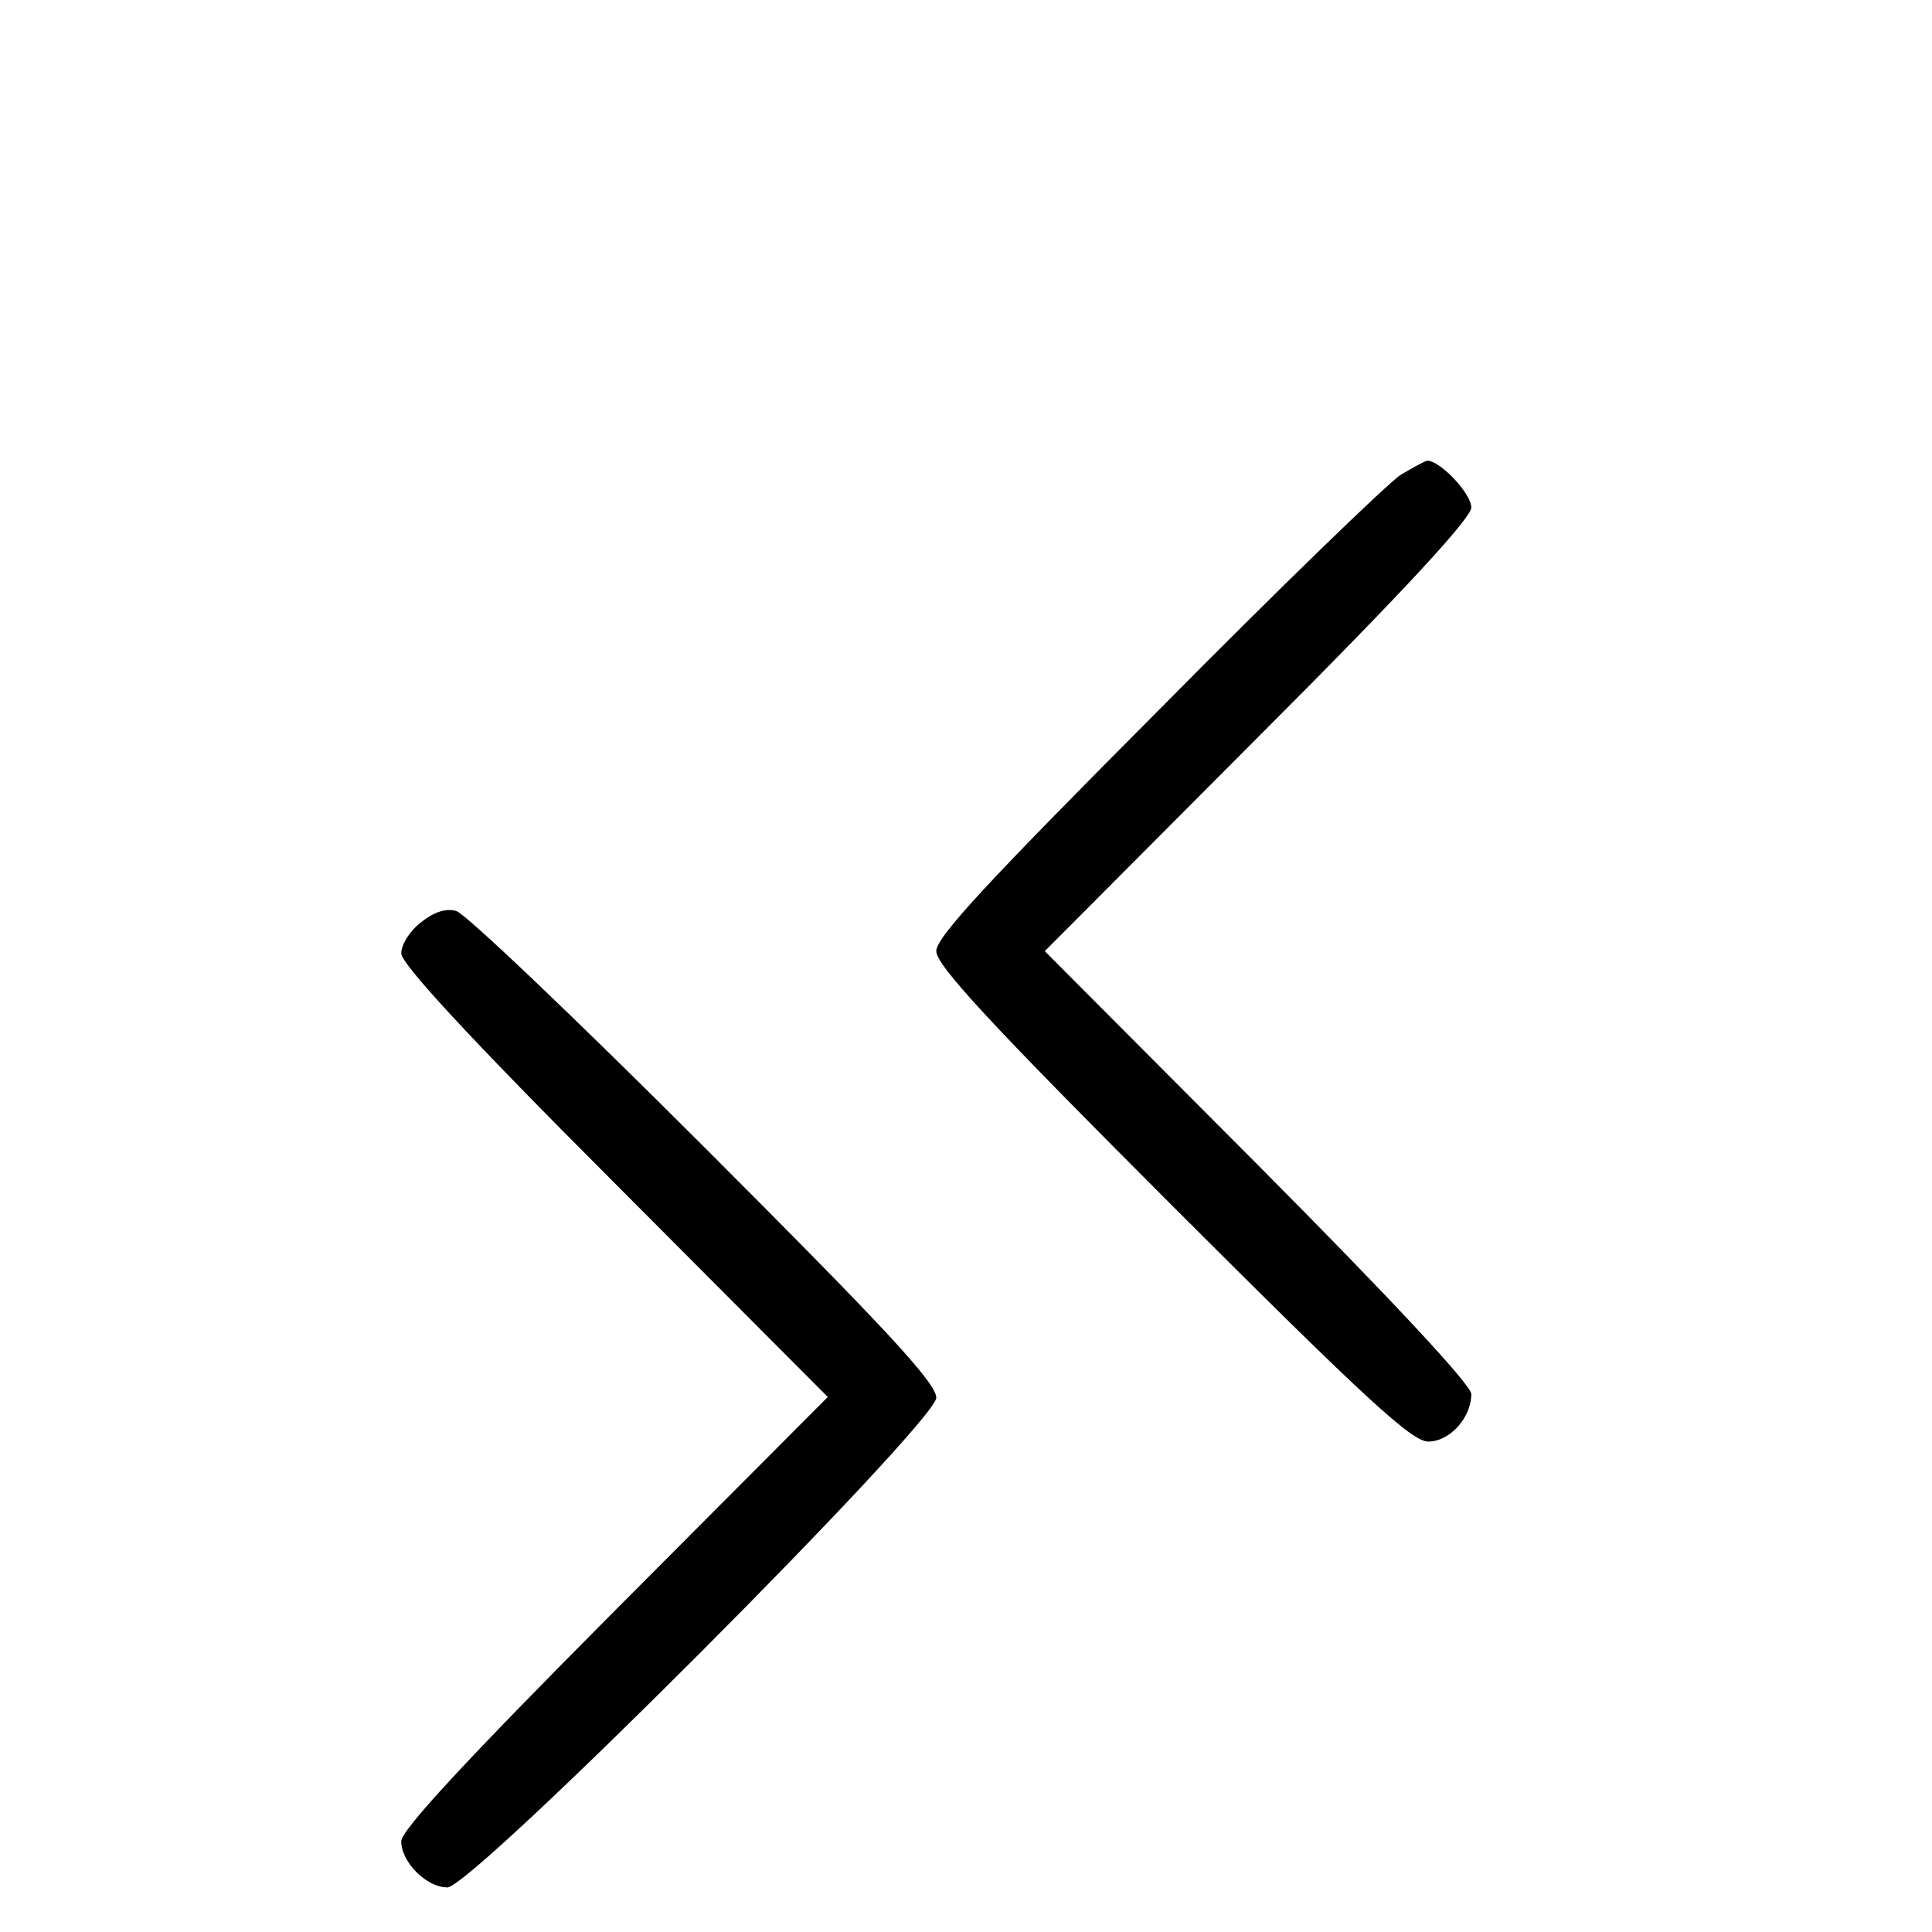 <svg version="1.0" xmlns="http://www.w3.org/2000/svg" width="32px" height="32px" viewBox="0 0 250 260" preserveAspectRatio="xMidYMid meet">
    <g transform="translate(0,260) scale(0.1,-0.1)" fill="#000000" stroke="none">
    <path d="M1835 1961 c-16 -10 -164 -153 -327 -318 -229 -230 -298 -304 -298
    -323 0 -19 72 -97 318 -343 259 -259 322 -317 344 -317 29 0 58 32 58 64 0 12
    -107 127 -287 308 l-287 288 287 288 c197 197 287 295 287 309 0 19 -42 63
    -59 63 -3 0 -19 -9 -36 -19z"/>
    <path d="M517 1359 c-15 -11 -27 -30 -27 -42 0 -14 90 -112 287 -309 l287
    -288 -287 -288 c-200 -201 -287 -295 -287 -310 0 -28 34 -62 62 -62 34 0 658
    626 658 659 0 20 -70 95 -312 337 -172 172 -322 315 -334 318 -13 4 -30 -1
    -47 -15z"/>
    </g>
</svg>